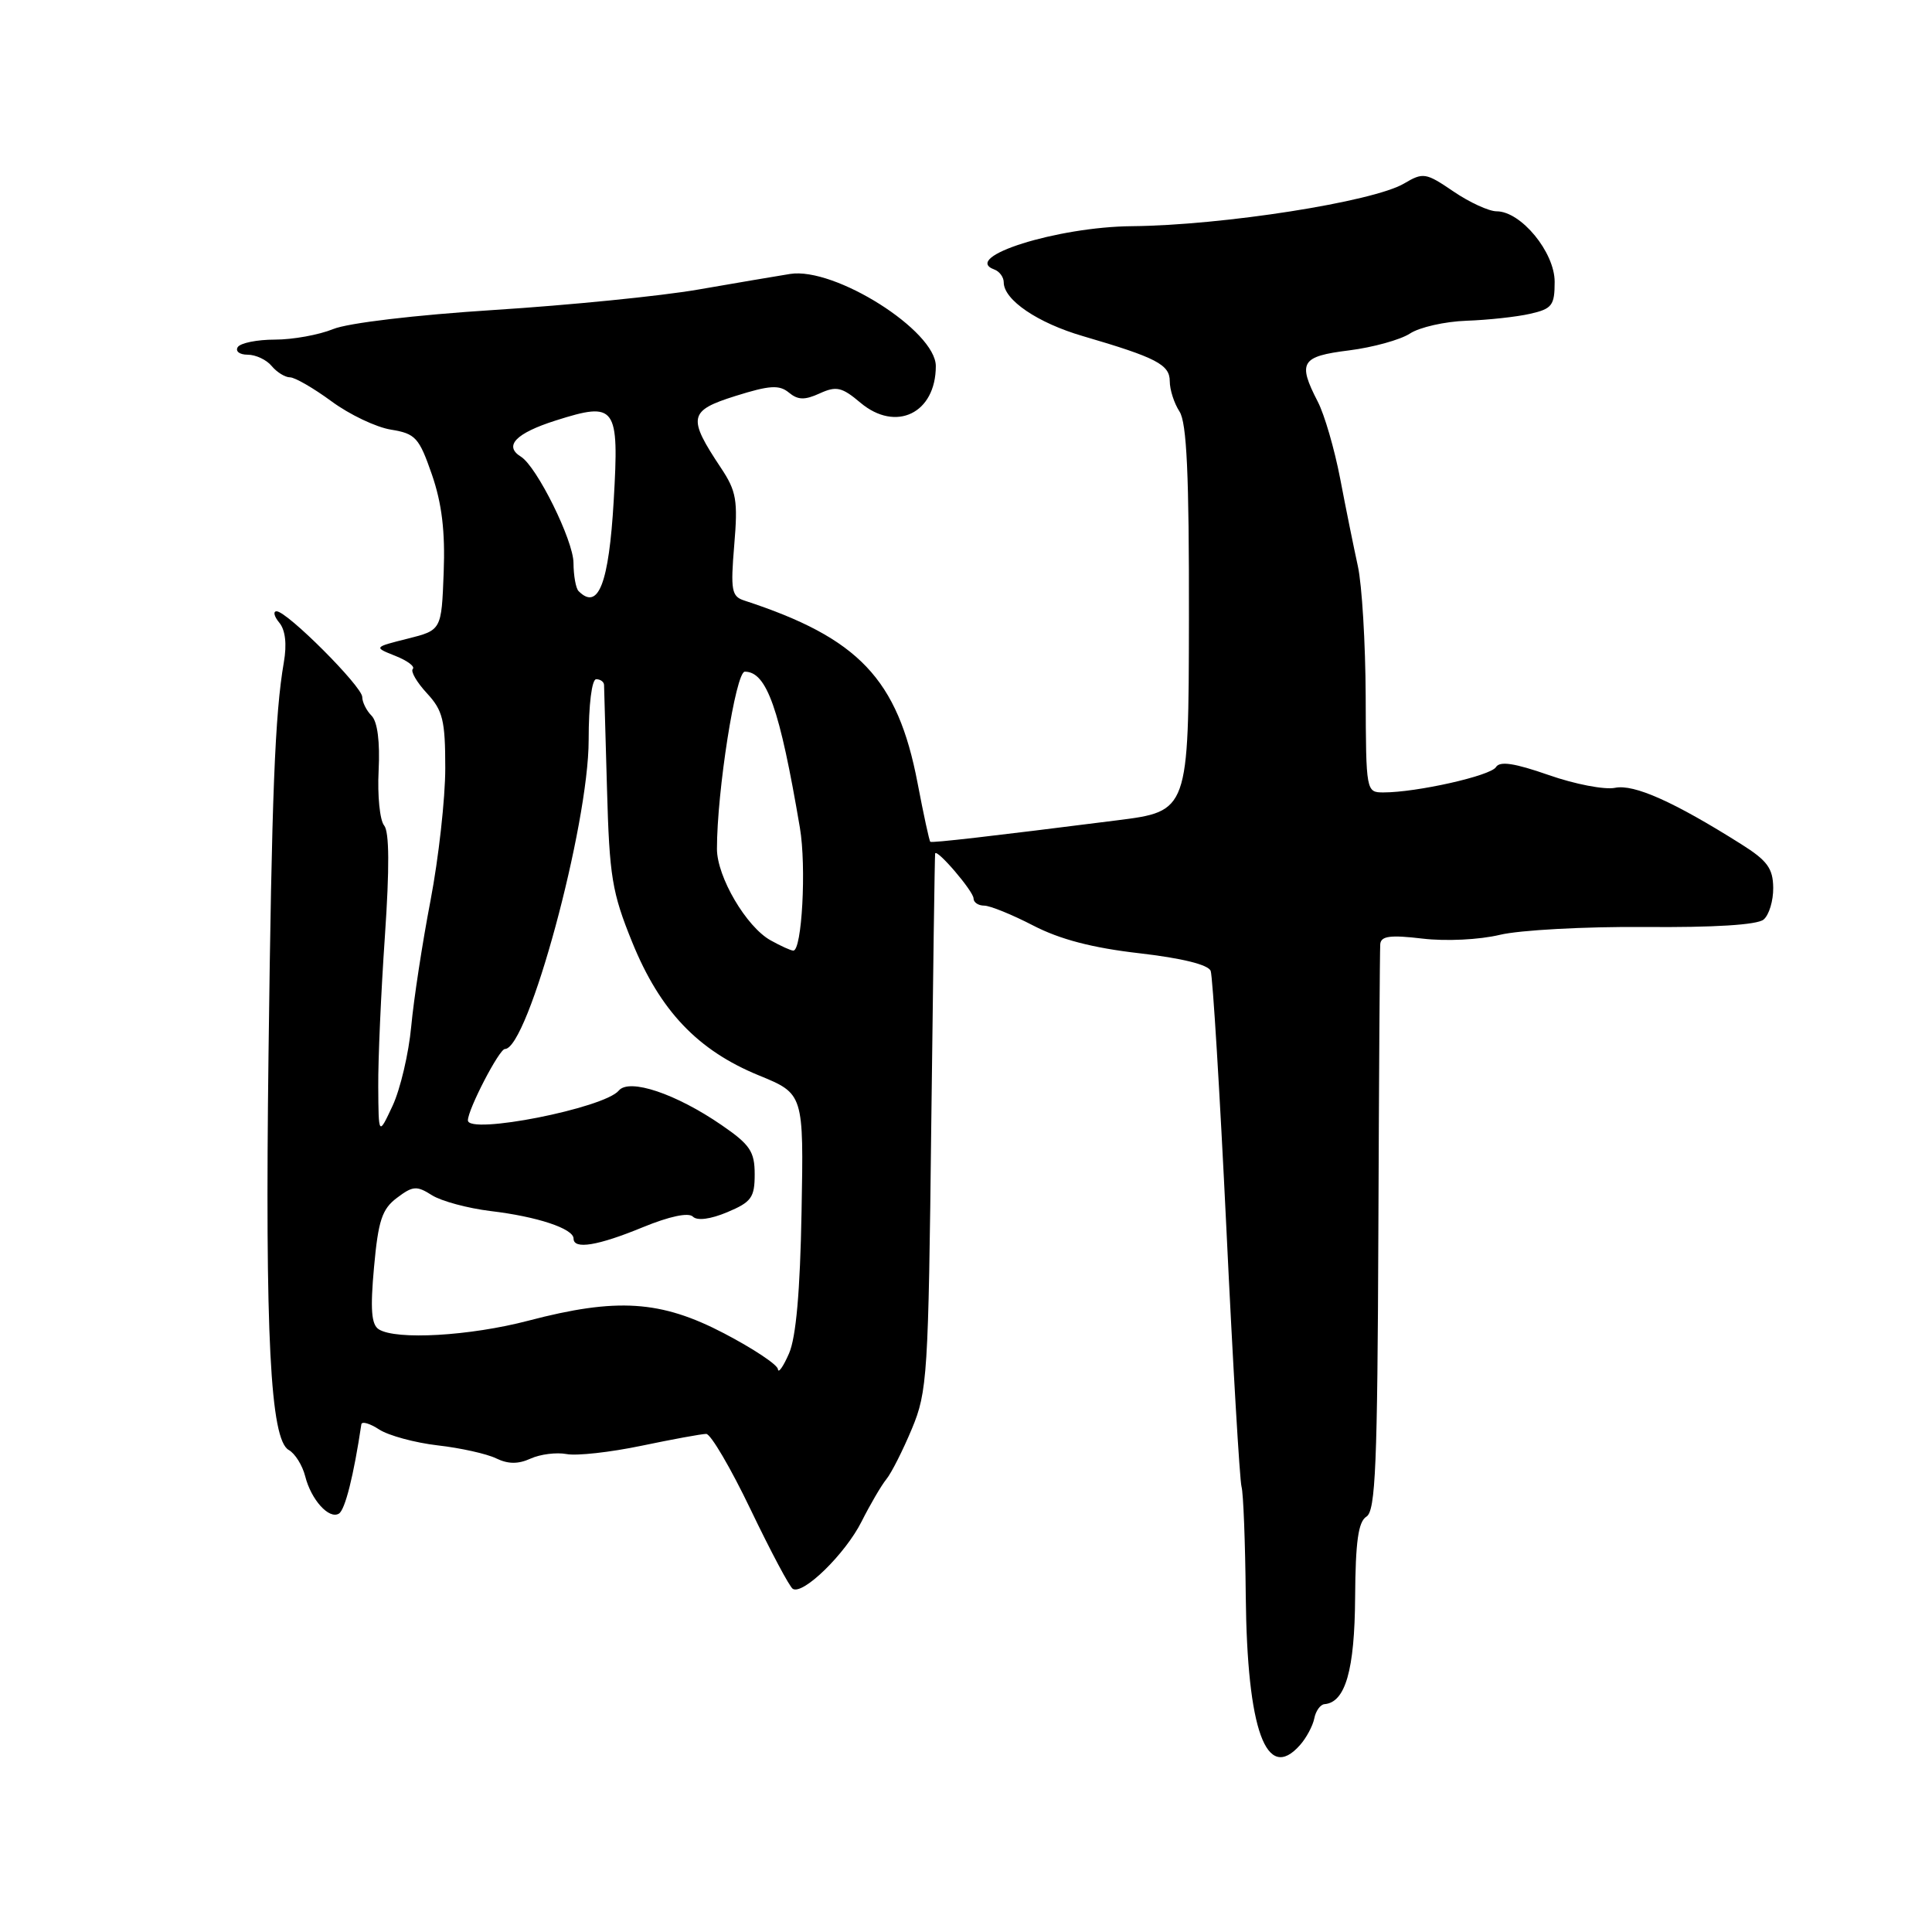 <?xml version="1.0" encoding="UTF-8" standalone="no"?>
<!DOCTYPE svg PUBLIC "-//W3C//DTD SVG 1.1//EN" "http://www.w3.org/Graphics/SVG/1.1/DTD/svg11.dtd" >
<svg xmlns="http://www.w3.org/2000/svg" xmlns:xlink="http://www.w3.org/1999/xlink" version="1.1" viewBox="0 0 256 256">
 <g >
 <path fill="currentColor"
d=" M 172.24 231.25 C 173.10 230.29 173.95 228.69 174.15 227.70 C 174.34 226.71 174.95 225.86 175.50 225.81 C 178.27 225.59 179.50 221.29 179.56 211.67 C 179.61 204.26 179.98 201.63 181.06 200.96 C 182.27 200.22 182.52 194.07 182.64 163.29 C 182.72 143.05 182.83 125.88 182.89 125.11 C 182.98 124.03 184.19 123.86 188.49 124.37 C 191.60 124.74 196.03 124.52 198.74 123.87 C 201.36 123.24 209.99 122.77 217.93 122.83 C 227.09 122.91 232.84 122.55 233.68 121.85 C 234.41 121.25 234.98 119.35 234.96 117.63 C 234.93 115.06 234.18 114.03 230.71 111.85 C 221.83 106.25 216.51 103.87 214.00 104.39 C 212.62 104.67 208.67 103.91 205.22 102.70 C 200.66 101.11 198.73 100.82 198.22 101.65 C 197.50 102.80 187.72 105.00 183.32 105.00 C 181.02 105.00 181.00 104.90 180.96 92.25 C 180.93 85.24 180.47 77.47 179.92 75.00 C 179.38 72.53 178.32 67.31 177.58 63.42 C 176.83 59.52 175.50 54.93 174.61 53.22 C 171.92 48.00 172.39 47.22 178.75 46.43 C 181.91 46.03 185.54 45.03 186.82 44.20 C 188.09 43.36 191.47 42.60 194.32 42.50 C 197.17 42.40 200.96 41.99 202.75 41.58 C 205.66 40.92 206.00 40.47 206.00 37.34 C 206.00 33.42 201.54 28.00 198.31 28.00 C 197.29 28.00 194.72 26.82 192.59 25.37 C 188.92 22.87 188.58 22.82 186.04 24.32 C 181.94 26.74 162.02 29.86 150.00 29.97 C 140.10 30.05 127.31 34.08 131.75 35.71 C 132.44 35.96 133.00 36.73 133.00 37.41 C 133.00 39.74 137.49 42.79 143.50 44.54 C 153.24 47.39 155.00 48.31 155.00 50.52 C 155.00 51.64 155.58 53.44 156.29 54.53 C 157.25 56.01 157.57 62.84 157.54 82.00 C 157.50 107.50 157.50 107.50 148.00 108.70 C 131.24 110.82 123.51 111.71 123.27 111.54 C 123.14 111.45 122.38 107.94 121.58 103.74 C 118.94 89.95 113.79 84.53 98.61 79.57 C 96.94 79.03 96.79 78.22 97.29 72.23 C 97.79 66.31 97.58 65.08 95.53 62.00 C 91.07 55.30 91.25 54.42 97.45 52.47 C 101.97 51.05 103.25 50.97 104.52 52.01 C 105.72 53.01 106.62 53.04 108.61 52.13 C 110.82 51.12 111.56 51.29 114.01 53.36 C 118.72 57.32 124.00 54.76 124.00 48.51 C 124.00 43.83 110.61 35.36 104.69 36.30 C 102.94 36.58 97.45 37.51 92.50 38.37 C 87.55 39.23 75.40 40.44 65.50 41.07 C 55.02 41.74 46.09 42.80 44.13 43.61 C 42.27 44.37 38.81 45.00 36.44 45.00 C 34.06 45.00 31.84 45.45 31.50 46.00 C 31.16 46.55 31.75 47.00 32.82 47.00 C 33.88 47.00 35.32 47.67 36.00 48.50 C 36.68 49.32 37.78 50.00 38.43 50.00 C 39.07 50.00 41.55 51.43 43.93 53.18 C 46.30 54.93 49.85 56.62 51.81 56.93 C 55.06 57.46 55.53 57.98 57.23 62.88 C 58.55 66.71 59.00 70.41 58.79 75.87 C 58.50 83.50 58.50 83.50 54.00 84.63 C 49.50 85.76 49.50 85.76 52.39 86.91 C 53.98 87.54 55.02 88.32 54.70 88.64 C 54.38 88.95 55.22 90.40 56.56 91.85 C 58.68 94.14 59.00 95.43 59.00 101.79 C 59.00 105.81 58.12 113.69 57.05 119.30 C 55.97 124.91 54.82 132.43 54.49 136.00 C 54.16 139.57 53.05 144.30 52.03 146.50 C 50.16 150.50 50.16 150.50 50.12 144.00 C 50.09 140.43 50.49 131.45 51.00 124.06 C 51.62 114.99 51.59 110.21 50.90 109.38 C 50.33 108.69 50.00 105.42 50.17 102.10 C 50.36 98.28 50.02 95.62 49.23 94.83 C 48.56 94.16 48.00 93.04 48.00 92.36 C 48.00 90.97 38.04 81.00 36.65 81.00 C 36.16 81.00 36.32 81.68 37.01 82.51 C 37.81 83.48 38.03 85.35 37.61 87.76 C 36.43 94.61 36.01 105.21 35.58 139.66 C 35.11 177.01 35.82 190.76 38.26 192.13 C 39.09 192.59 40.07 194.16 40.44 195.61 C 41.22 198.72 43.60 201.36 44.91 200.56 C 45.73 200.05 46.87 195.51 47.88 188.73 C 47.95 188.30 49.01 188.61 50.25 189.42 C 51.49 190.22 54.98 191.17 58.00 191.52 C 61.02 191.86 64.51 192.64 65.74 193.24 C 67.33 194.01 68.66 194.02 70.31 193.27 C 71.59 192.69 73.73 192.42 75.07 192.67 C 76.41 192.93 80.88 192.43 85.00 191.57 C 89.12 190.71 92.98 190.00 93.58 190.00 C 94.17 190.00 96.82 194.51 99.46 200.02 C 102.11 205.54 104.62 210.27 105.05 210.53 C 106.41 211.37 112.01 205.90 114.16 201.62 C 115.30 199.36 116.78 196.82 117.45 196.00 C 118.12 195.18 119.64 192.17 120.83 189.32 C 122.88 184.41 123.02 182.28 123.40 148.82 C 123.63 129.39 123.86 113.32 123.91 113.10 C 124.08 112.36 129.00 118.10 129.00 119.05 C 129.00 119.57 129.63 120.00 130.41 120.00 C 131.18 120.00 134.11 121.19 136.91 122.64 C 140.44 124.47 144.76 125.60 150.96 126.31 C 156.60 126.96 160.10 127.82 160.42 128.65 C 160.69 129.37 161.63 144.70 162.50 162.73 C 163.36 180.75 164.27 196.18 164.51 197.00 C 164.75 197.82 165.00 204.35 165.07 211.50 C 165.25 229.26 167.79 236.27 172.24 231.25 Z  M 103.08 181.43 C 103.04 180.84 99.83 178.71 95.95 176.68 C 87.56 172.30 81.75 171.92 70.00 175.00 C 62.25 177.03 52.48 177.59 50.19 176.14 C 49.21 175.52 49.05 173.50 49.56 167.91 C 50.12 161.73 50.62 160.20 52.60 158.72 C 54.70 157.13 55.22 157.09 57.23 158.37 C 58.48 159.16 61.98 160.10 65.00 160.47 C 71.18 161.20 76.00 162.80 76.00 164.12 C 76.00 165.60 79.22 165.07 85.19 162.61 C 88.70 161.17 91.23 160.63 91.81 161.21 C 92.38 161.78 94.13 161.56 96.37 160.62 C 99.56 159.28 100.00 158.68 100.00 155.60 C 100.00 152.59 99.39 151.67 95.63 149.09 C 89.57 144.92 83.38 142.84 81.99 144.51 C 80.06 146.84 62.00 150.40 62.00 148.45 C 62.00 147.00 66.15 139.00 66.90 139.00 C 69.97 139.00 78.00 109.36 78.00 98.05 C 78.00 93.35 78.42 90.00 79.00 90.00 C 79.55 90.00 80.02 90.34 80.04 90.75 C 80.06 91.16 80.23 97.35 80.43 104.50 C 80.75 116.17 81.09 118.25 83.78 124.87 C 87.47 133.94 92.46 139.18 100.54 142.49 C 106.50 144.93 106.50 144.93 106.21 160.56 C 106.02 171.11 105.48 177.21 104.55 179.34 C 103.79 181.08 103.13 182.02 103.08 181.43 Z  M 102.11 124.60 C 98.90 122.82 95.01 116.20 95.00 112.50 C 94.99 104.91 97.49 89.00 98.69 89.00 C 101.59 89.00 103.31 93.87 105.99 109.68 C 106.87 114.85 106.26 126.03 105.11 125.96 C 104.77 125.95 103.42 125.33 102.11 124.60 Z  M 76.67 78.33 C 76.30 77.97 76.00 76.28 75.99 74.58 C 75.98 71.62 71.13 61.81 69.02 60.51 C 66.72 59.09 68.34 57.40 73.63 55.72 C 81.63 53.18 82.05 53.76 81.32 66.33 C 80.68 77.34 79.28 80.95 76.67 78.33 Z "/>
</g>
</svg>